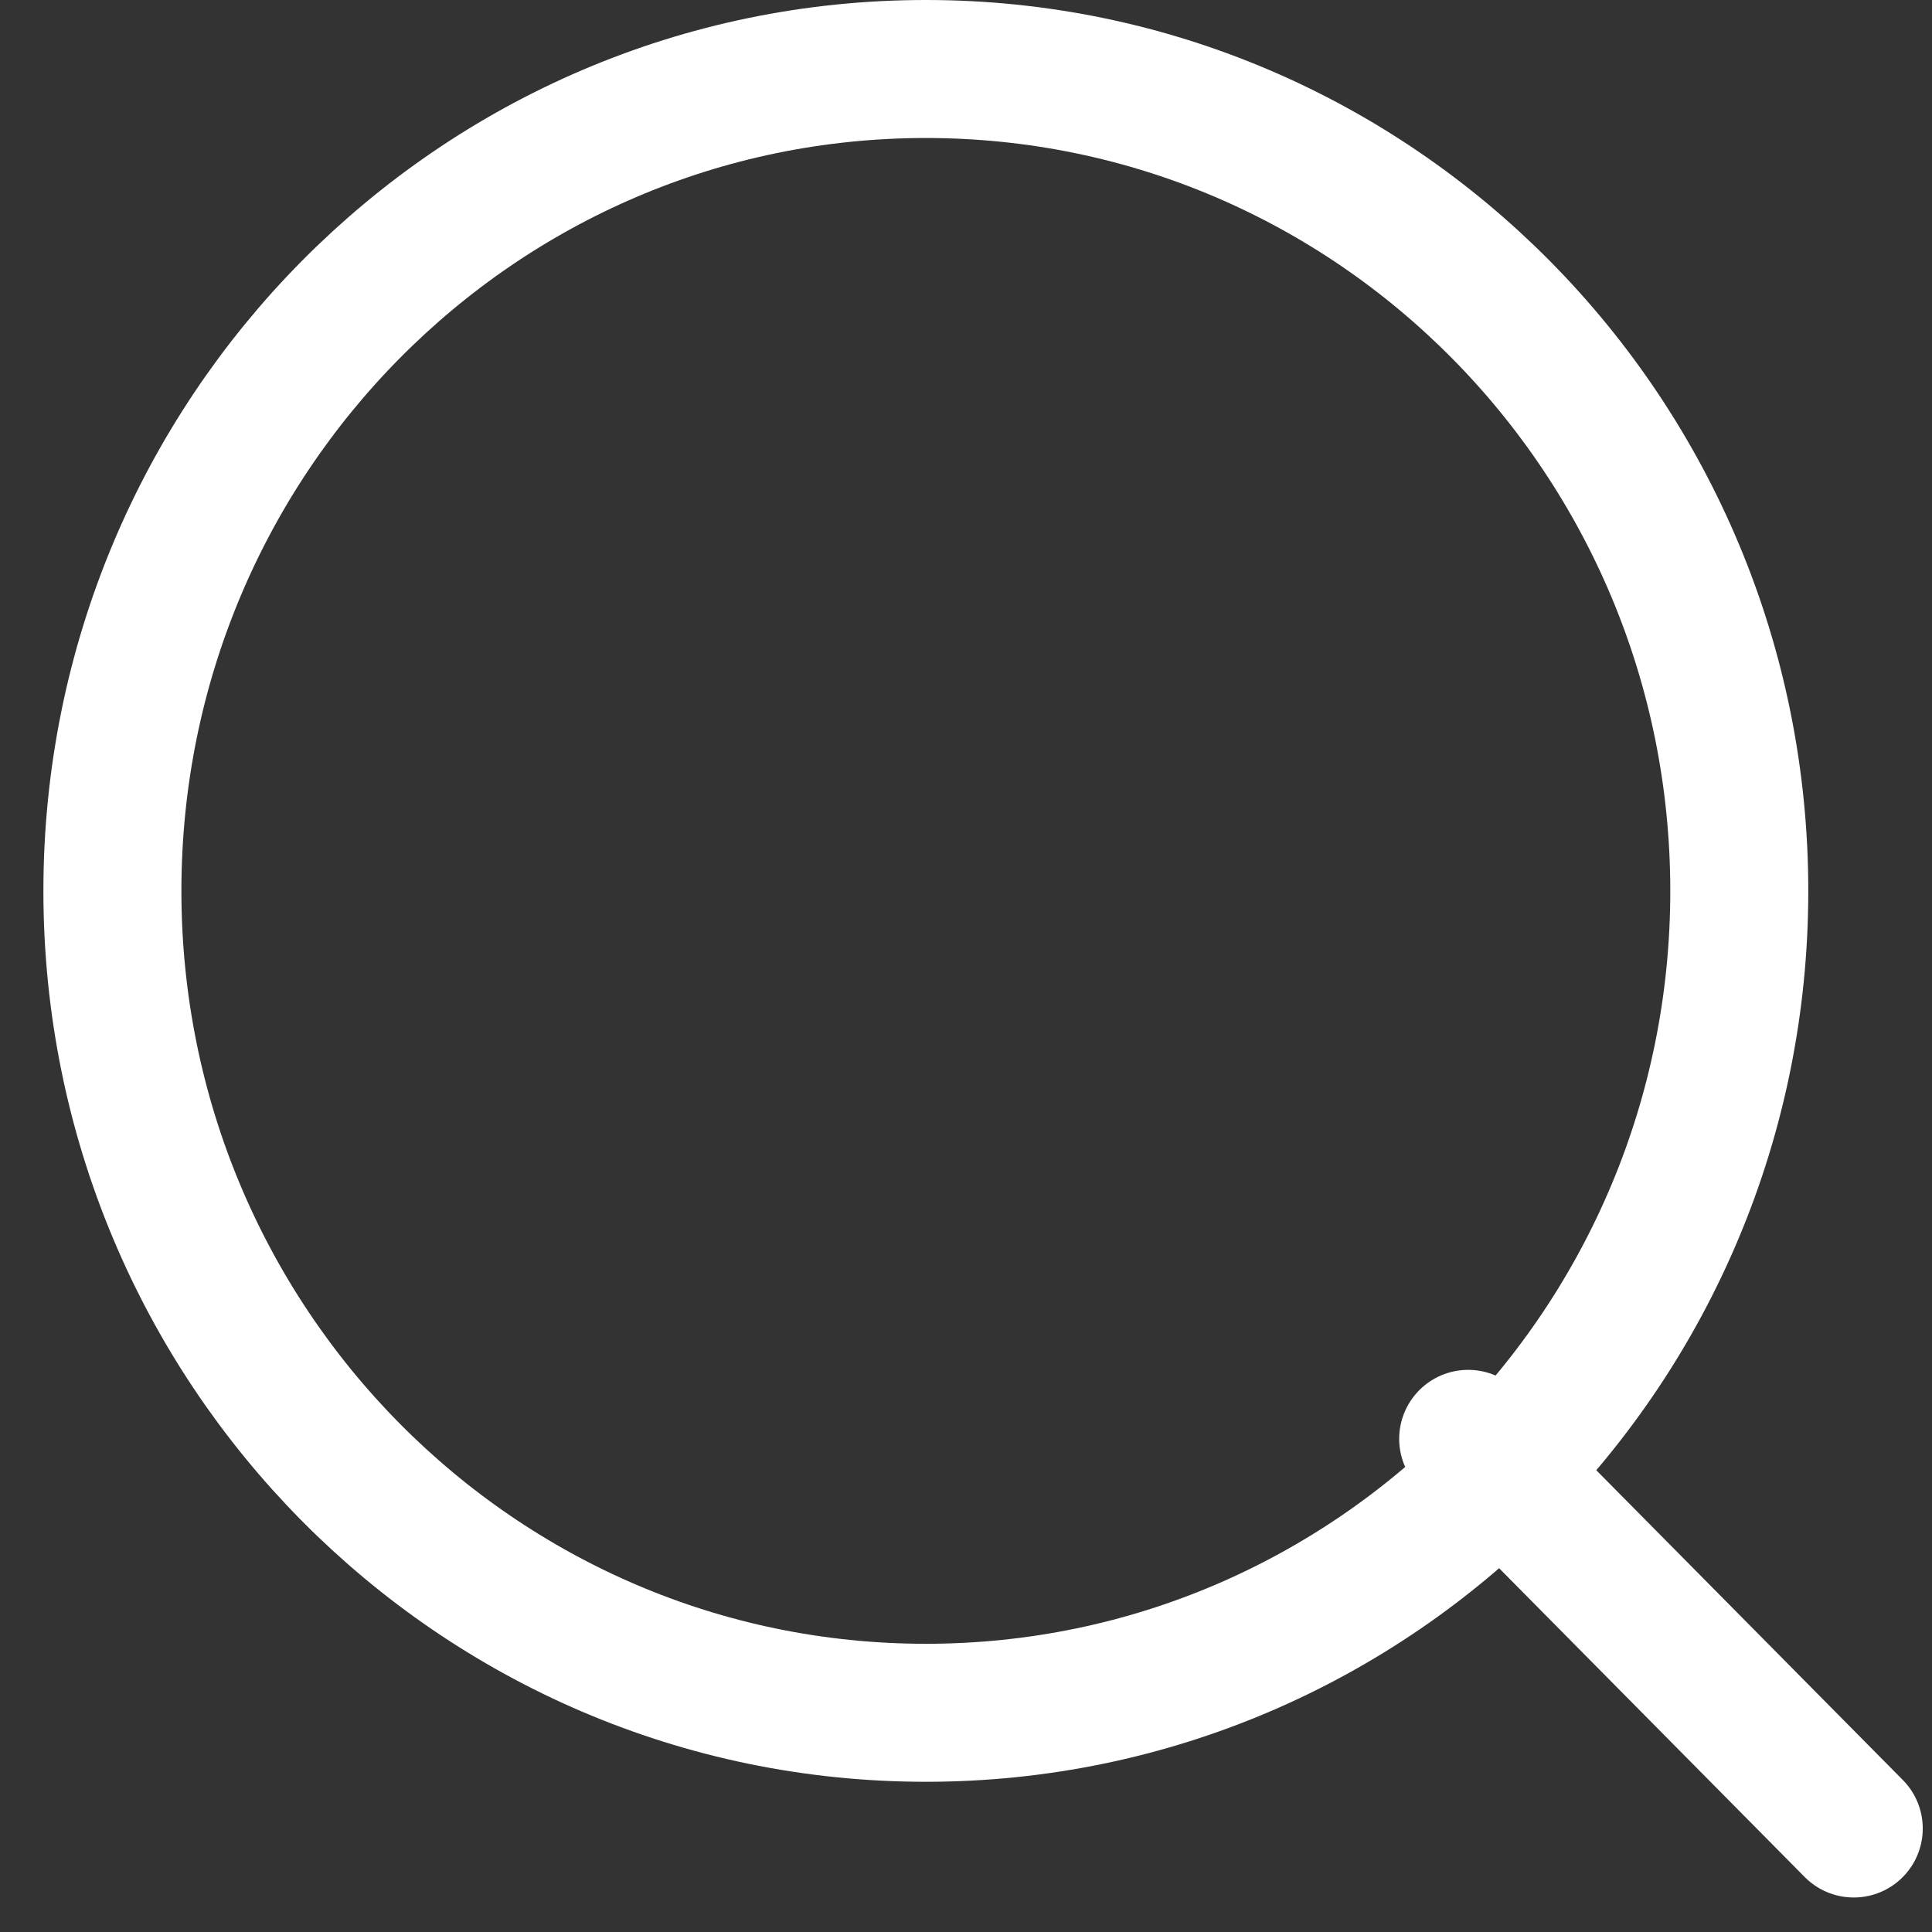 <svg width="28" height="28" viewBox="0 0 28 28" fill="none" xmlns="http://www.w3.org/2000/svg">
<rect x="0" y="0" width="28" height="28" fill="#333333" stroke="none"/>
<path id="Vector" d="M21.278 20.853L26.866 26.5M25.207 12.912C25.207 19.491 19.929 24.823 13.418 24.823C6.907 24.823 1.629 19.491 1.629 12.912C1.629 6.333 6.907 1 13.418 1C19.929 1 25.207 6.333 25.207 12.912Z" stroke="white" stroke-width="2" stroke-linecap="round"/>
</svg>
